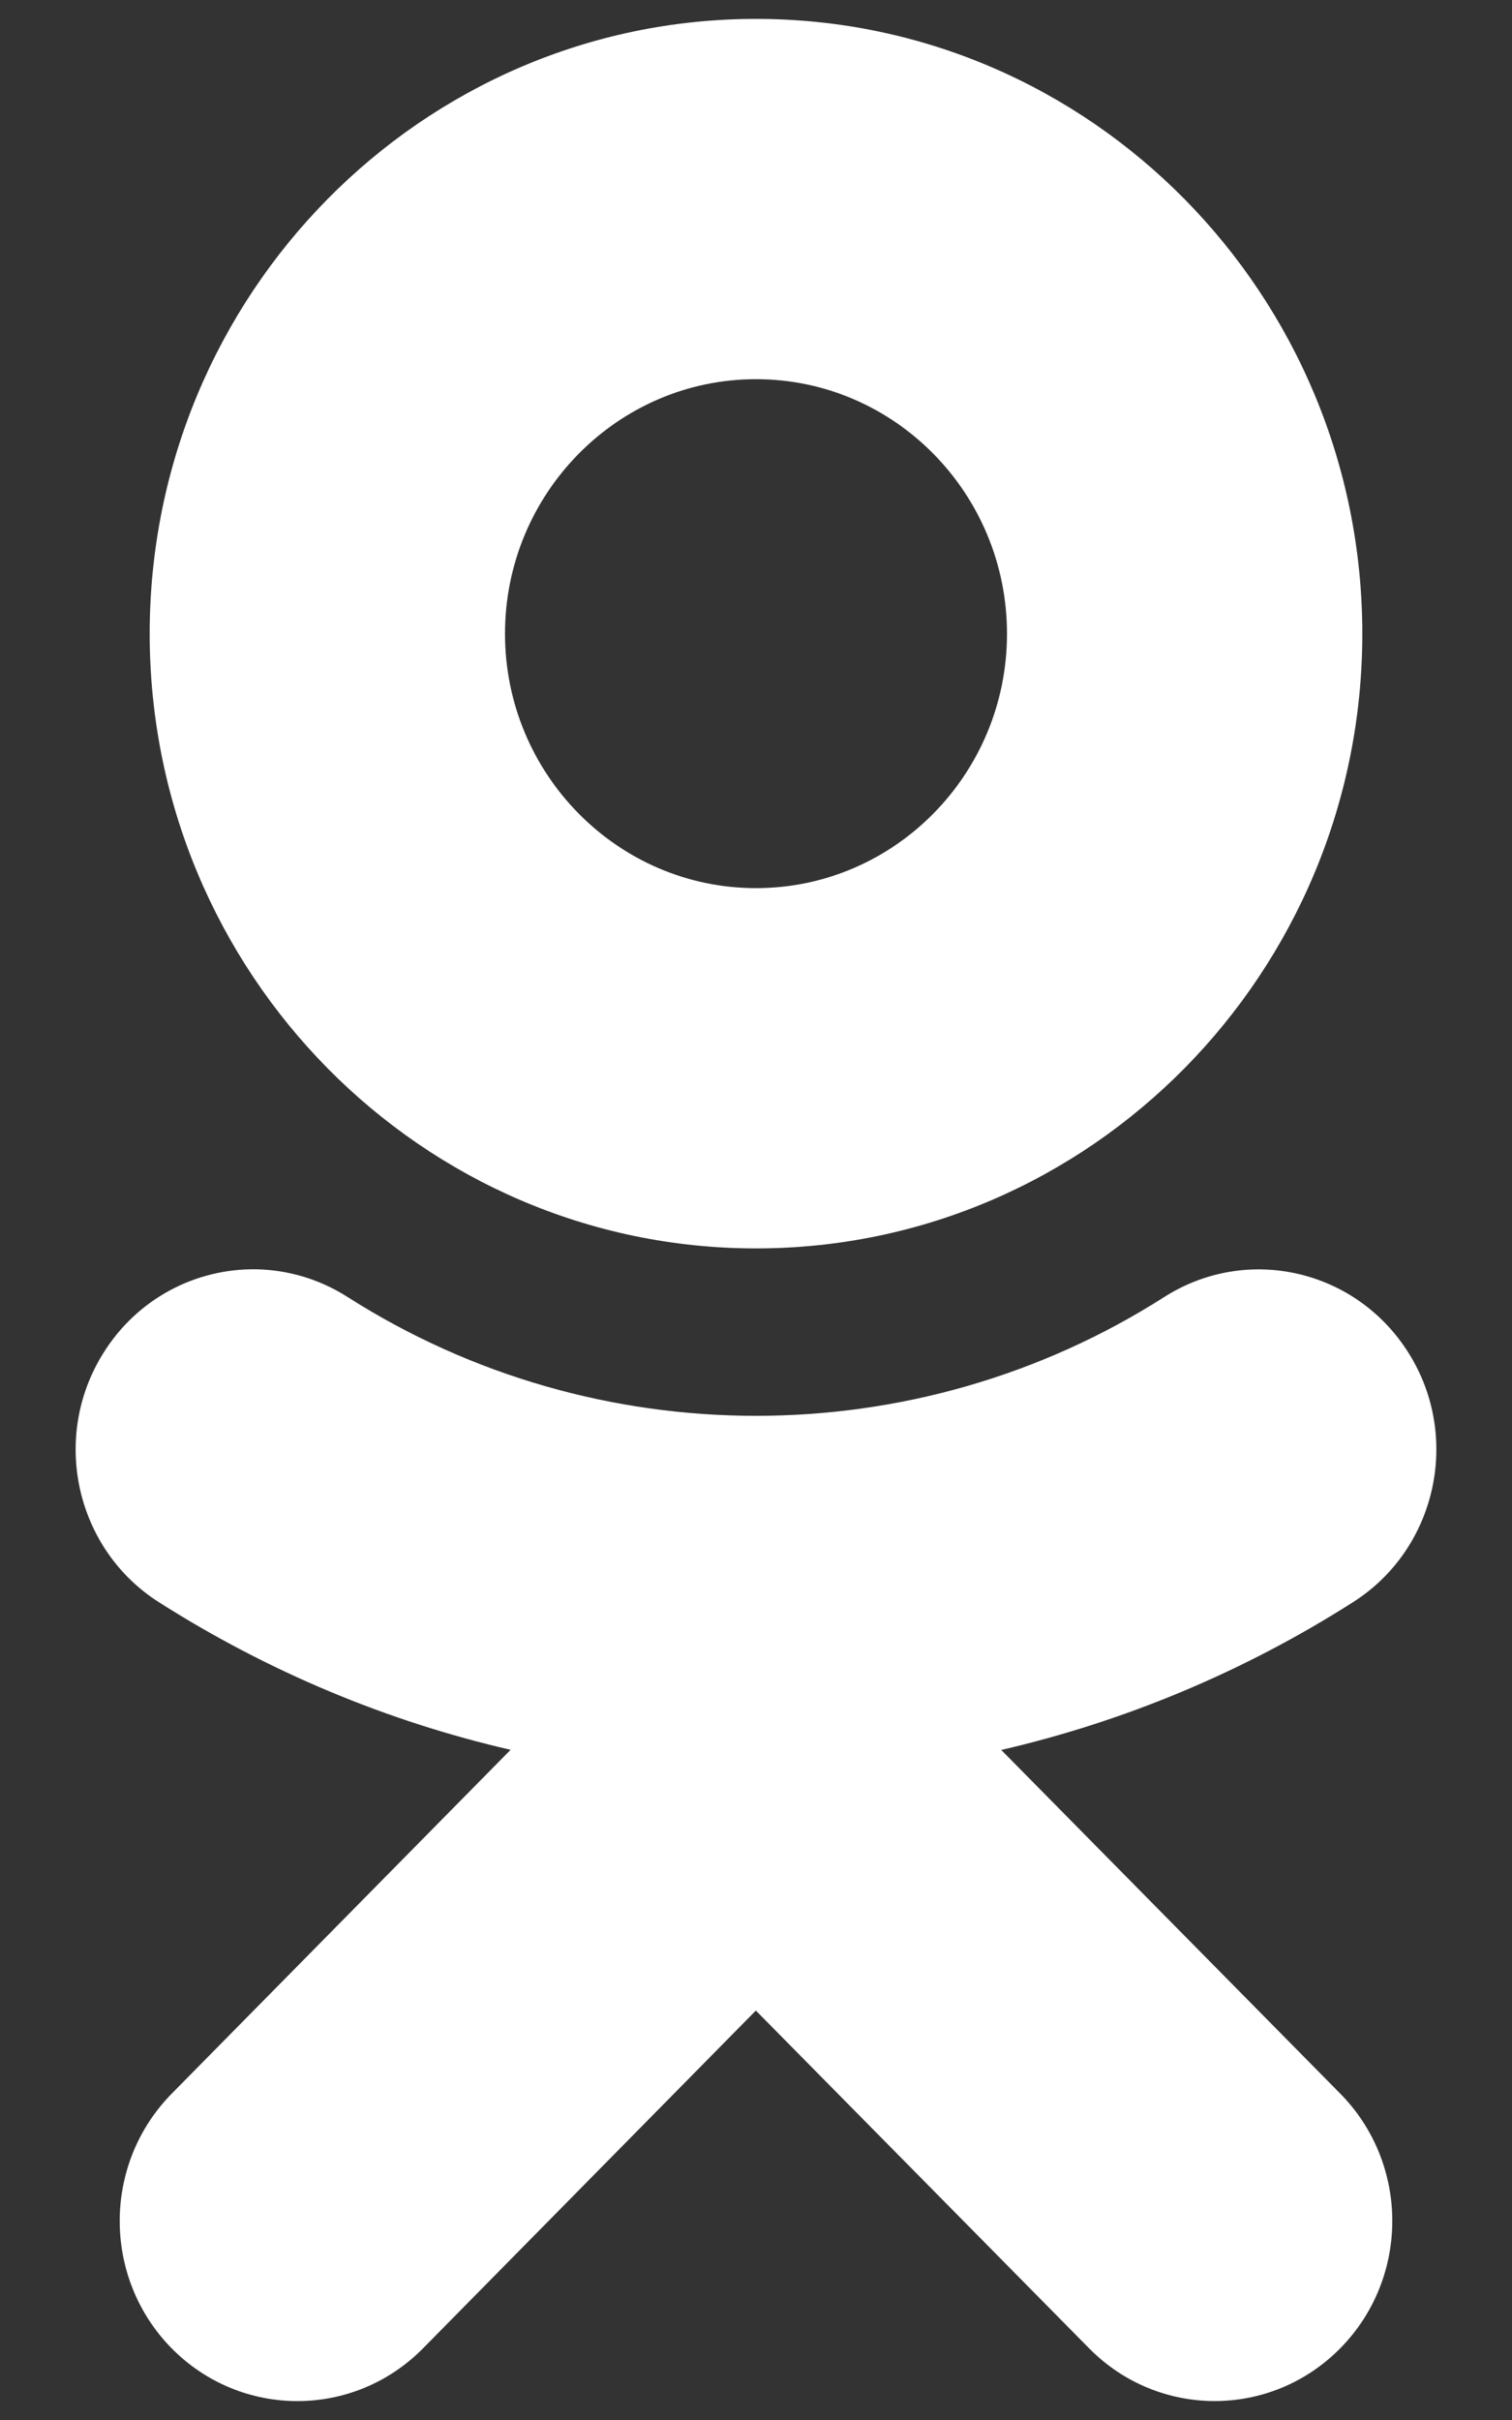 <svg width="10" height="16" viewBox="0 0 10 16" fill="none" xmlns="http://www.w3.org/2000/svg">
<rect x="0" y="0" width="10" height="16" fill="#333333" stroke="none"/>
<path d="M5 0.125C2.789 0.125 0.99 1.948 0.99 4.19C0.99 6.431 2.789 8.254 5 8.254C7.212 8.254 9.01 6.431 9.01 4.19C9.01 1.948 7.212 0.125 5 0.125ZM5 2.507C5.916 2.507 6.66 3.262 6.66 4.19C6.66 5.117 5.916 5.872 5 5.872C4.085 5.872 3.34 5.117 3.34 4.19C3.34 3.262 4.085 2.507 5 2.507ZM1.694 8.392C1.297 8.386 0.907 8.584 0.681 8.95C0.335 9.507 0.501 10.242 1.049 10.592C1.774 11.053 2.561 11.381 3.377 11.569L1.136 13.842C0.677 14.308 0.677 15.061 1.136 15.527C1.366 15.759 1.666 15.875 1.967 15.875C2.267 15.875 2.568 15.759 2.798 15.526L4.999 13.293L7.203 15.526C7.662 15.991 8.405 15.991 8.864 15.526C9.323 15.061 9.323 14.307 8.864 13.842L6.622 11.57C7.438 11.381 8.225 11.054 8.95 10.592C9.499 10.242 9.665 9.506 9.319 8.95C8.973 8.393 8.249 8.225 7.699 8.576C6.057 9.623 3.942 9.622 2.3 8.576C2.111 8.455 1.902 8.396 1.694 8.392V8.392Z" fill="white"/>
</svg>
